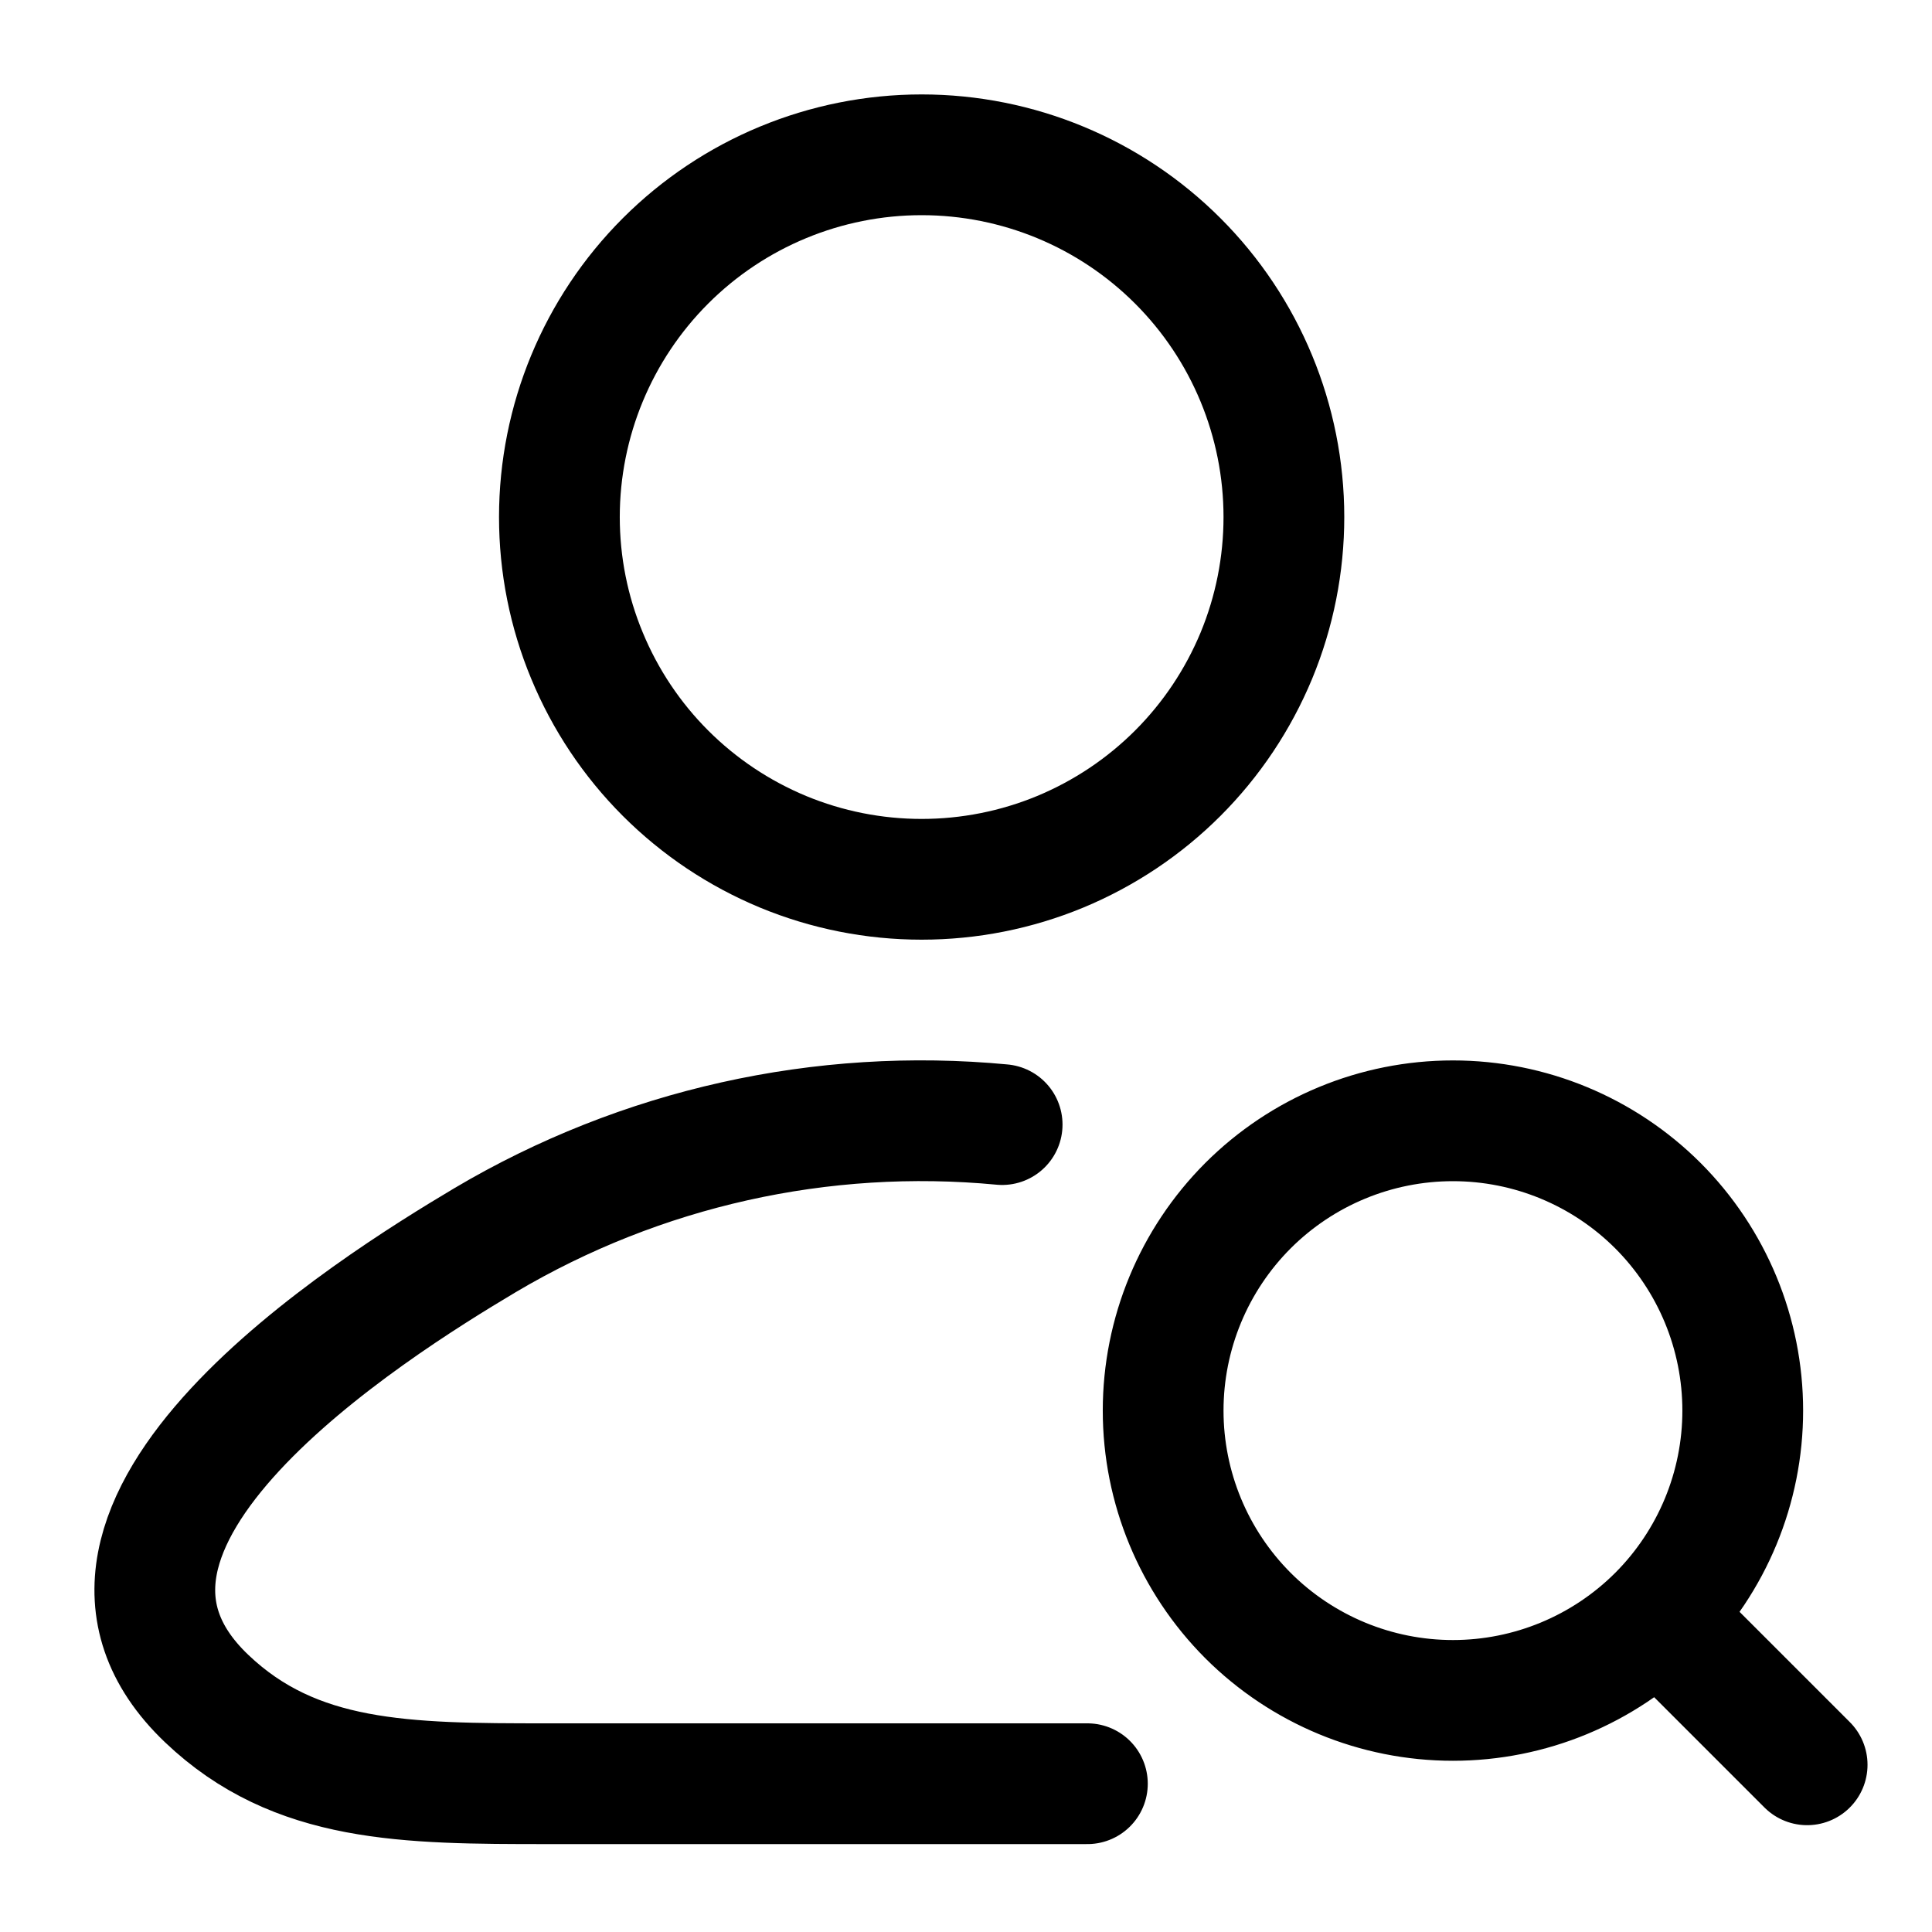 <svg width="24" height="24" viewBox="0 0 24 24" fill="none" xmlns="http://www.w3.org/2000/svg">
<path d="M13.508 22.158H6.802C5.037 22.158 3.67 22.151 2.567 21.1C0.307 18.947 4.612 16.247 6.027 15.405C7.962 14.259 10.21 13.757 12.449 13.97M20.849 20.323L22.449 21.923M15.949 6.423C15.949 7.014 15.833 7.599 15.607 8.145C15.38 8.691 15.049 9.187 14.631 9.605C14.213 10.023 13.717 10.354 13.171 10.581C12.625 10.807 12.04 10.923 11.449 10.923C10.858 10.923 10.273 10.807 9.727 10.581C9.181 10.354 8.685 10.023 8.267 9.605C7.849 9.187 7.518 8.691 7.292 8.145C7.065 7.599 6.949 7.014 6.949 6.423C6.949 5.23 7.423 4.085 8.267 3.241C9.111 2.397 10.256 1.923 11.449 1.923C12.643 1.923 13.787 2.397 14.631 3.241C15.475 4.085 15.949 5.23 15.949 6.423ZM21.649 17.523C21.649 16.568 21.27 15.653 20.595 14.977C19.919 14.302 19.004 13.923 18.049 13.923C17.094 13.923 16.179 14.302 15.503 14.977C14.828 15.653 14.449 16.568 14.449 17.523C14.449 18.478 14.828 19.393 15.503 20.069C16.179 20.744 17.094 21.123 18.049 21.123C19.004 21.123 19.919 20.744 20.595 20.069C21.27 19.393 21.649 18.478 21.649 17.523Z" stroke="black" stroke-width="1.5" stroke-linecap="round" stroke-linejoin="round"/>
</svg>
